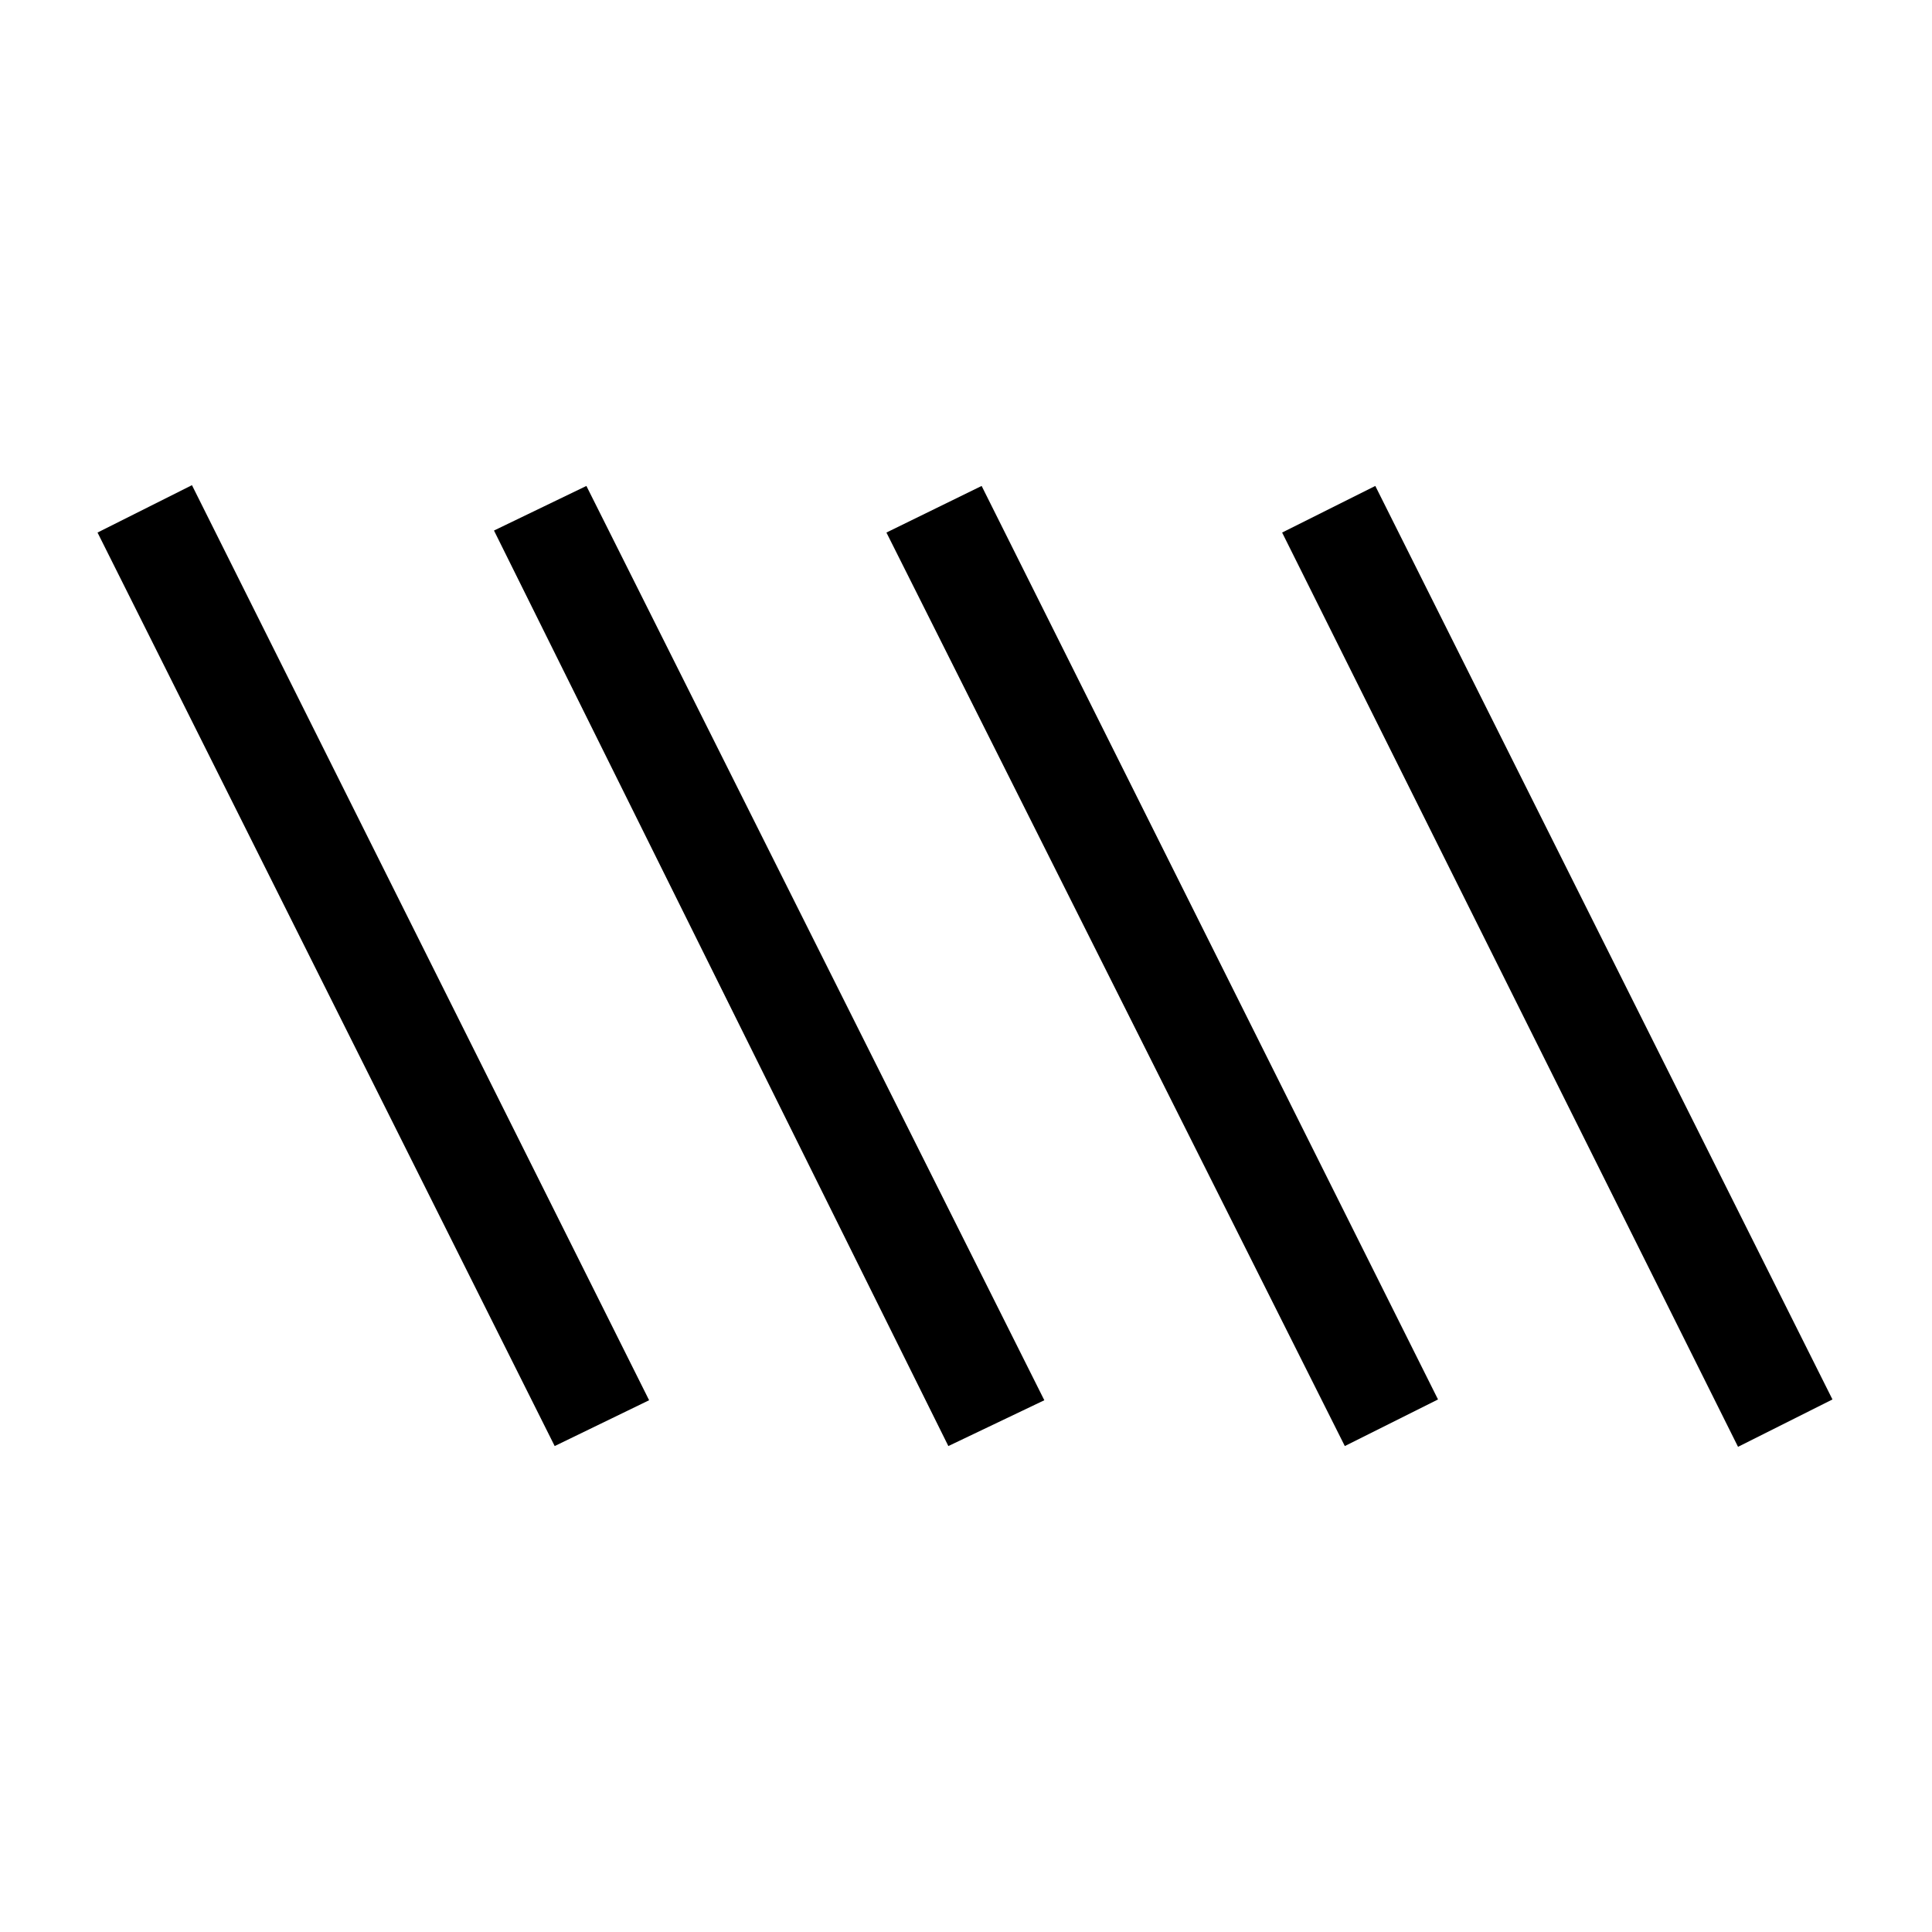 <svg xmlns="http://www.w3.org/2000/svg" height="20" viewBox="0 -960 960 960" width="20"><path d="M275.62-241.46 48.46-695.38l46.92-23.54 227.16 454.69-46.92 22.77Zm195.61 0L245.46-696.38l45.92-22.16 227.54 454.31-47.69 22.77Zm197 0L440.46-695.38l47.31-23.16 226.77 453.92-46.31 23.16Zm195.39.38-226.54-454.3 46.3-23.16 227.16 453.92-46.92 23.54Z"/></svg>